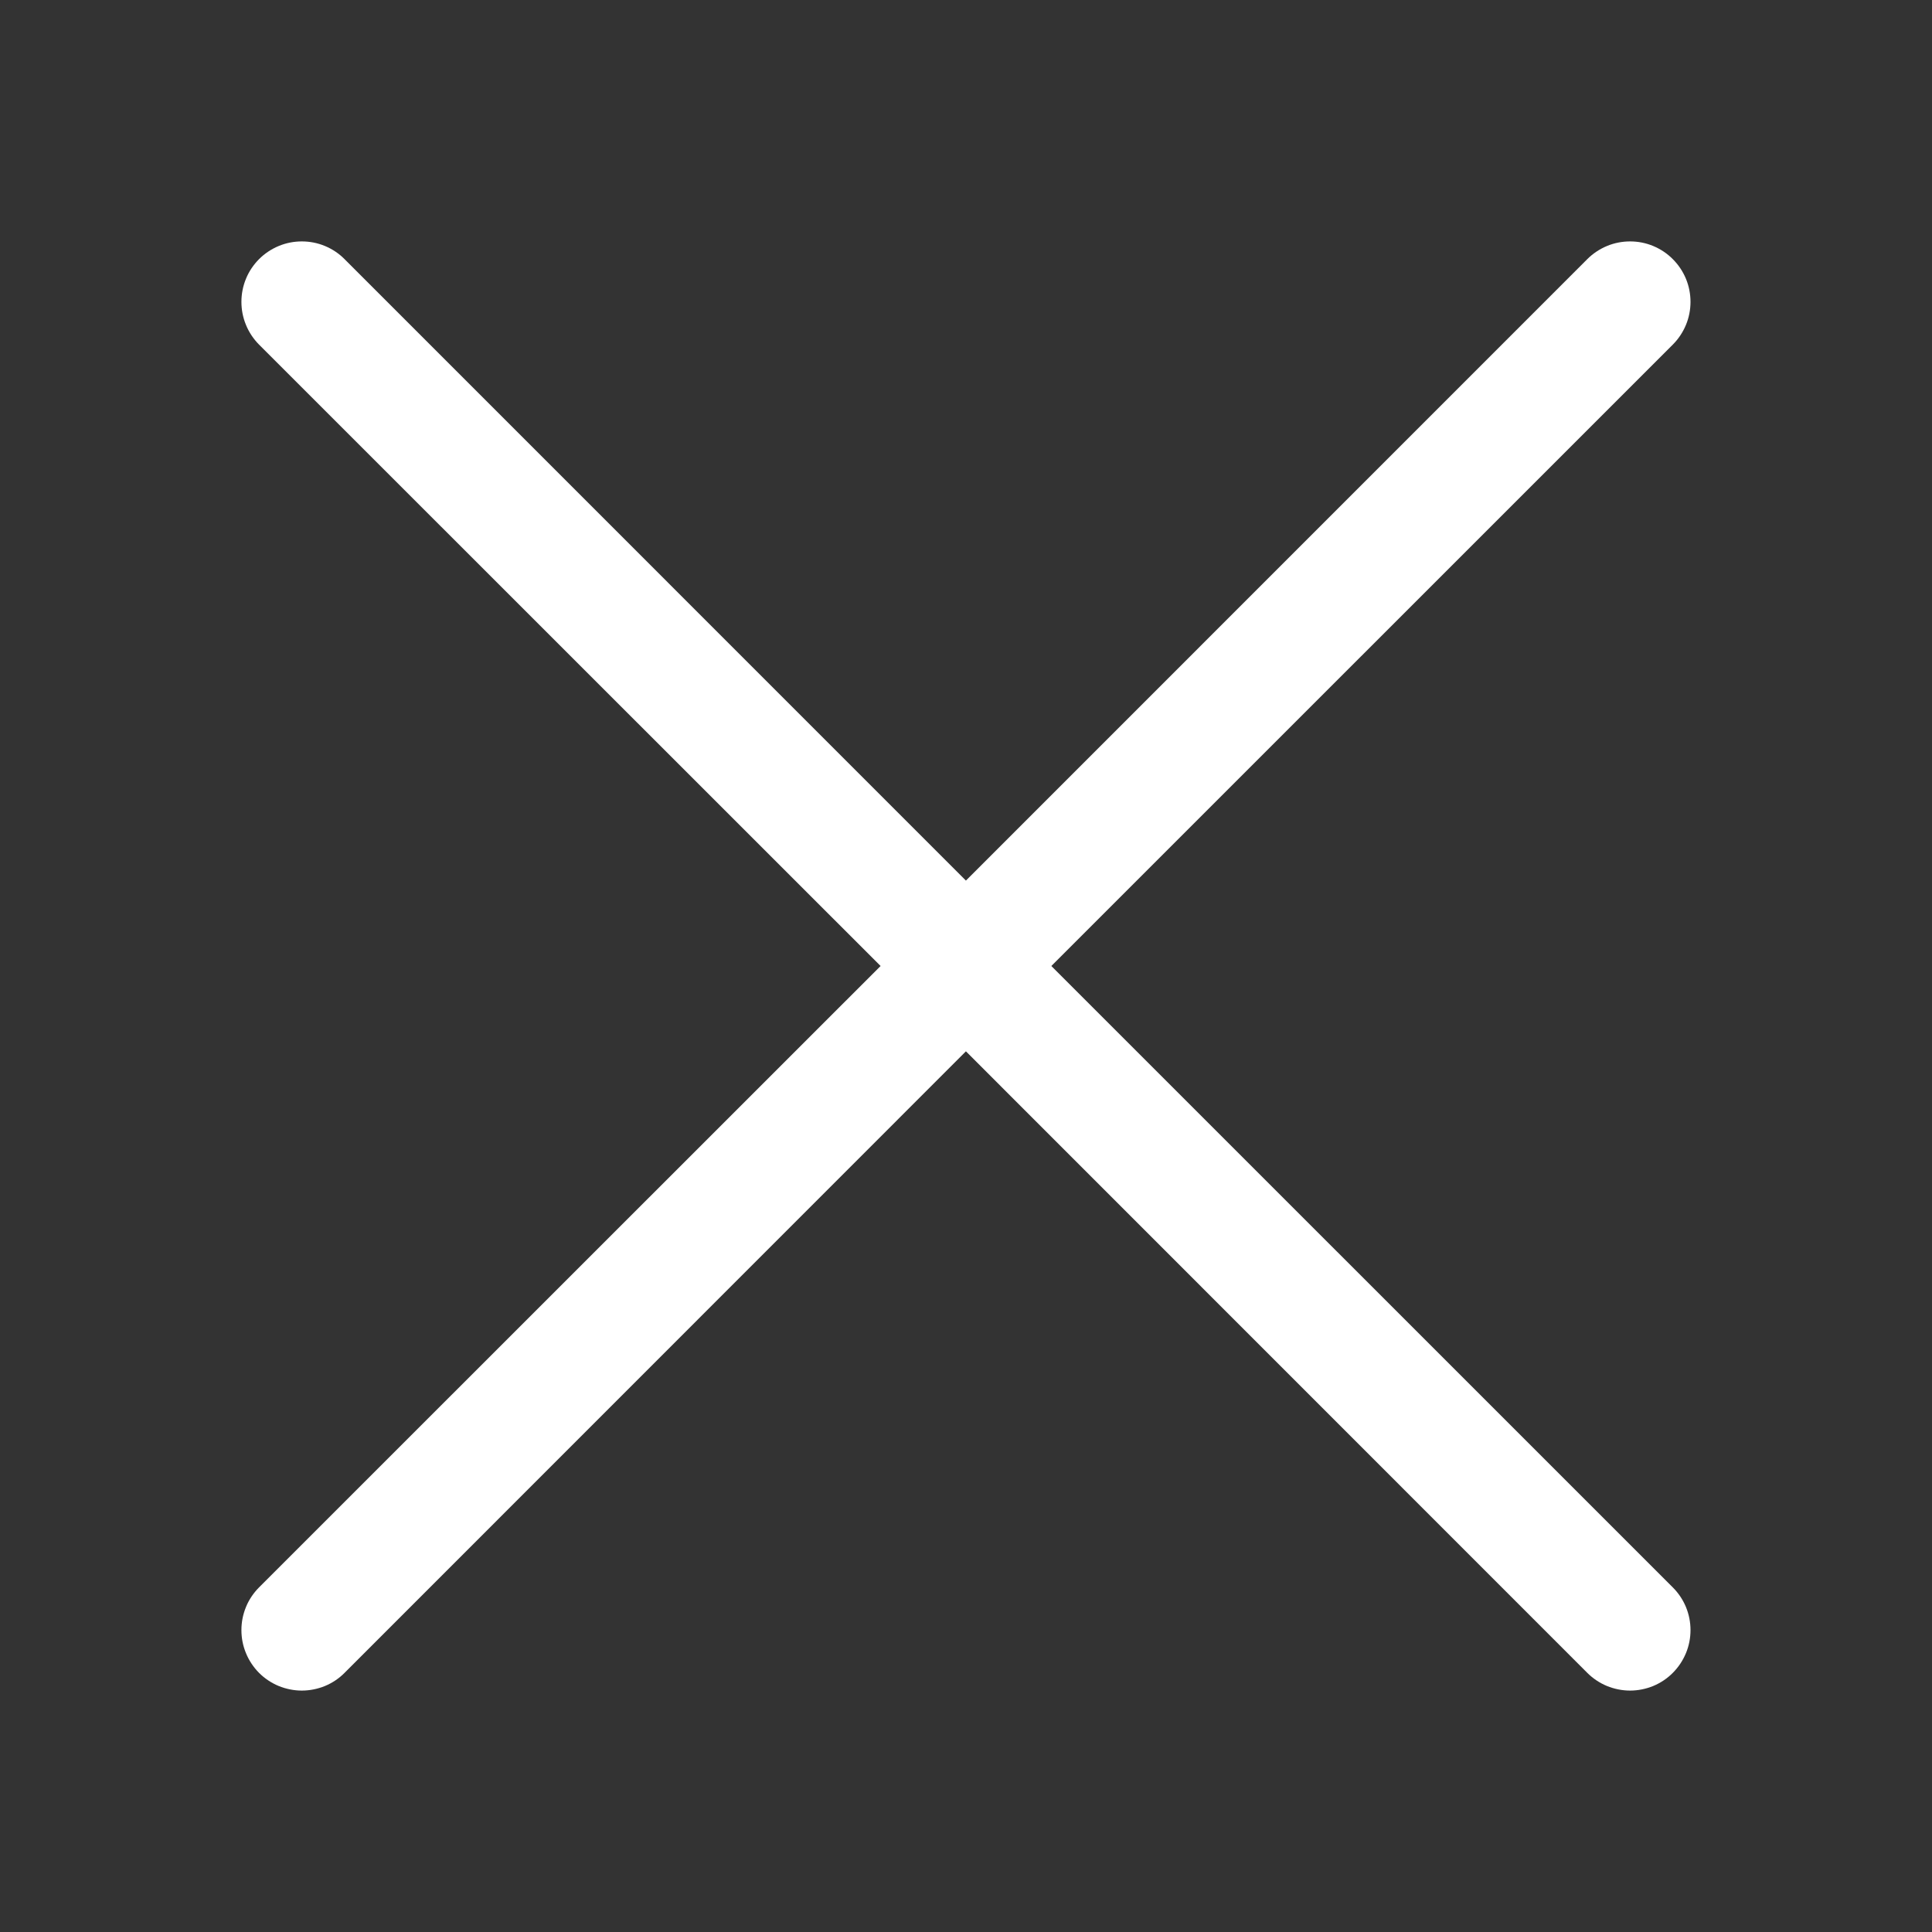 <svg width="24" height="24" viewBox="0 0 24 24" fill="none" xmlns="http://www.w3.org/2000/svg">
<rect x="0" y="0" width="24" height="24" fill="#333333" stroke="none"/>
<path d="M3.218 4.281C3.149 4.211 3.093 4.128 3.056 4.037C3.018 3.946 2.999 3.848 2.999 3.75C2.999 3.651 3.018 3.554 3.056 3.462C3.093 3.371 3.149 3.289 3.218 3.219C3.288 3.149 3.371 3.094 3.462 3.056C3.553 3.018 3.651 2.999 3.749 2.999C3.848 2.999 3.946 3.018 4.037 3.056C4.128 3.094 4.211 3.149 4.28 3.219L11.999 10.939L19.718 3.219C19.788 3.149 19.871 3.094 19.962 3.056C20.053 3.018 20.151 2.999 20.25 2.999C20.348 2.999 20.446 3.018 20.537 3.056C20.628 3.094 20.711 3.149 20.78 3.219C20.85 3.289 20.905 3.371 20.943 3.462C20.981 3.554 21 3.651 21 3.75C21 3.848 20.981 3.946 20.943 4.037C20.905 4.128 20.85 4.211 20.78 4.281L13.06 12L20.78 19.719C20.85 19.789 20.905 19.871 20.943 19.962C20.981 20.054 21 20.151 21 20.25C21 20.349 20.981 20.446 20.943 20.537C20.905 20.628 20.85 20.711 20.78 20.781C20.711 20.851 20.628 20.906 20.537 20.944C20.446 20.981 20.348 21.001 20.25 21.001C20.151 21.001 20.053 20.981 19.962 20.944C19.871 20.906 19.788 20.851 19.718 20.781L11.999 13.06L4.28 20.781C4.211 20.851 4.128 20.906 4.037 20.944C3.946 20.981 3.848 21.001 3.749 21.001C3.651 21.001 3.553 20.981 3.462 20.944C3.371 20.906 3.288 20.851 3.218 20.781C3.149 20.711 3.093 20.628 3.056 20.537C3.018 20.446 2.999 20.349 2.999 20.25C2.999 20.151 3.018 20.054 3.056 19.962C3.093 19.871 3.149 19.789 3.218 19.719L10.939 12L3.218 4.281Z" fill="white"/>
</svg>
